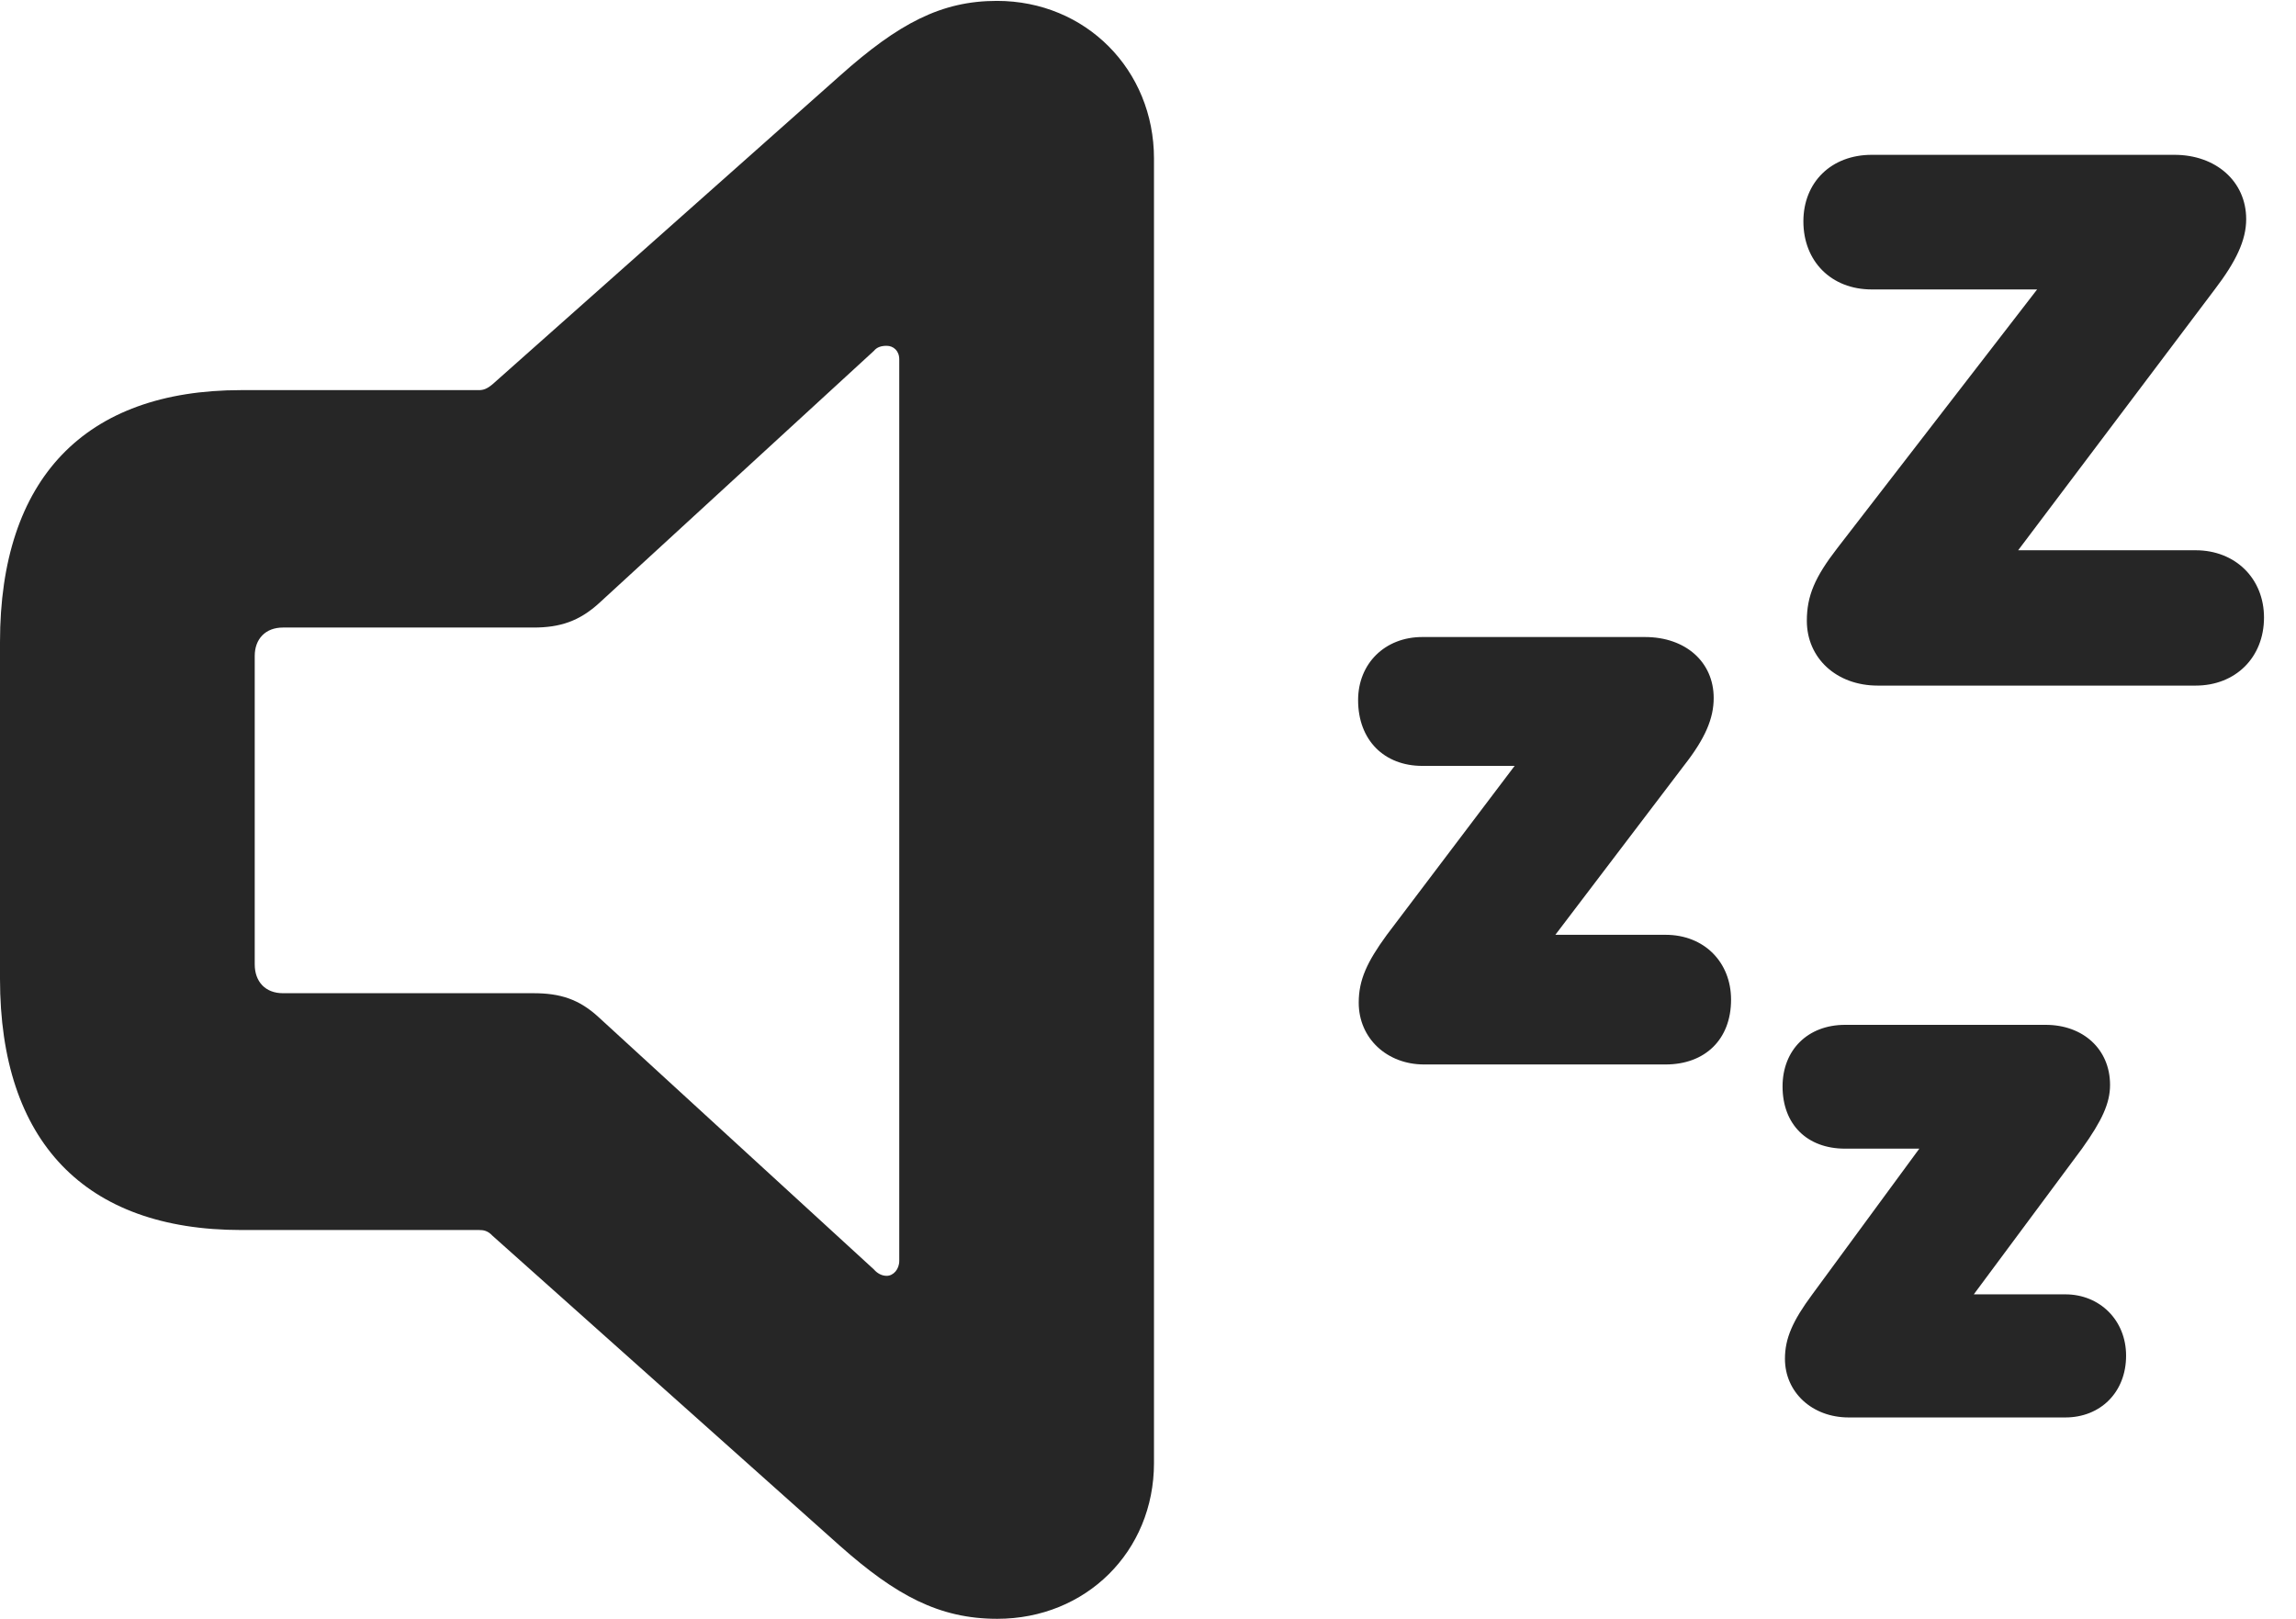 <?xml version="1.0" encoding="UTF-8"?>
<!--Generator: Apple Native CoreSVG 326-->
<!DOCTYPE svg PUBLIC "-//W3C//DTD SVG 1.1//EN" "http://www.w3.org/Graphics/SVG/1.1/DTD/svg11.dtd">
<svg version="1.1" xmlns="http://www.w3.org/2000/svg" xmlns:xlink="http://www.w3.org/1999/xlink"
       viewBox="0 0 25.905 18.266">
       <g>
              <rect height="18.266" opacity="0" width="25.905" x="0" y="0" />
              <path d="M24.773 6.209L22.645 6.209L22.645 6.375L24.991 3.262C25.228 2.951 25.343 2.711 25.343 2.473C25.343 2.046 25 1.747 24.534 1.747L21.118 1.747C20.662 1.747 20.347 2.056 20.347 2.498C20.347 2.949 20.662 3.266 21.118 3.266L23.127 3.266L23.127 3.081L20.729 6.186C20.477 6.512 20.386 6.723 20.386 7.005C20.386 7.424 20.718 7.736 21.186 7.736L24.773 7.736C25.222 7.736 25.544 7.419 25.544 6.968C25.544 6.529 25.222 6.209 24.773 6.209ZM18.792 10.548L17.408 10.548L17.408 10.733L19 8.638C19.24 8.332 19.335 8.106 19.335 7.876C19.335 7.469 19.017 7.188 18.56 7.188L16.047 7.188C15.625 7.188 15.323 7.488 15.323 7.9C15.323 8.352 15.618 8.642 16.047 8.642L17.229 8.642L17.229 8.457L15.646 10.55C15.423 10.856 15.33 11.057 15.33 11.314C15.33 11.717 15.65 12.011 16.067 12.011L18.792 12.011C19.237 12.011 19.531 11.729 19.531 11.28C19.531 10.858 19.229 10.548 18.792 10.548ZM23.303 14.605L22.133 14.605L22.133 14.789L23.491 12.96C23.717 12.644 23.807 12.447 23.807 12.242C23.807 11.837 23.501 11.564 23.081 11.564L20.817 11.564C20.397 11.564 20.112 11.847 20.112 12.259C20.112 12.688 20.389 12.961 20.817 12.961L21.796 12.961L21.796 12.769L20.447 14.606C20.227 14.903 20.139 15.101 20.139 15.332C20.139 15.71 20.446 15.994 20.858 15.994L23.303 15.994C23.696 15.994 23.988 15.712 23.988 15.297C23.988 14.895 23.689 14.605 23.303 14.605Z"
                     fill="currentColor" fill-opacity="0.85" />
              <path d="M2.721 13.879L5.404 13.879C5.455 13.879 5.503 13.886 5.557 13.944L9.476 17.442C10.109 18.003 10.597 18.266 11.252 18.266C12.25 18.266 13.02 17.509 13.02 16.508L13.02 1.789C13.02 0.788 12.25 0.01 11.248 0.01C10.622 0.01 10.14 0.262 9.476 0.855L5.557 4.336C5.496 4.387 5.455 4.402 5.404 4.402L2.721 4.402C0.953 4.402 0 5.404 0 7.245L0 11.045C0 12.879 0.955 13.879 2.721 13.879ZM3.192 11.207C2.995 11.207 2.874 11.078 2.874 10.881L2.874 7.402C2.874 7.21 2.995 7.081 3.192 7.081L6.019 7.081C6.318 7.081 6.535 7.01 6.76 6.805L9.861 3.958C9.894 3.917 9.943 3.902 10.004 3.902C10.08 3.902 10.146 3.958 10.146 4.054L10.146 14.227C10.146 14.322 10.08 14.396 10.004 14.396C9.948 14.396 9.897 14.367 9.861 14.325L6.76 11.483C6.535 11.273 6.318 11.207 6.019 11.207Z"
                     fill="currentColor" fill-opacity="0.85" />
       </g>
</svg>